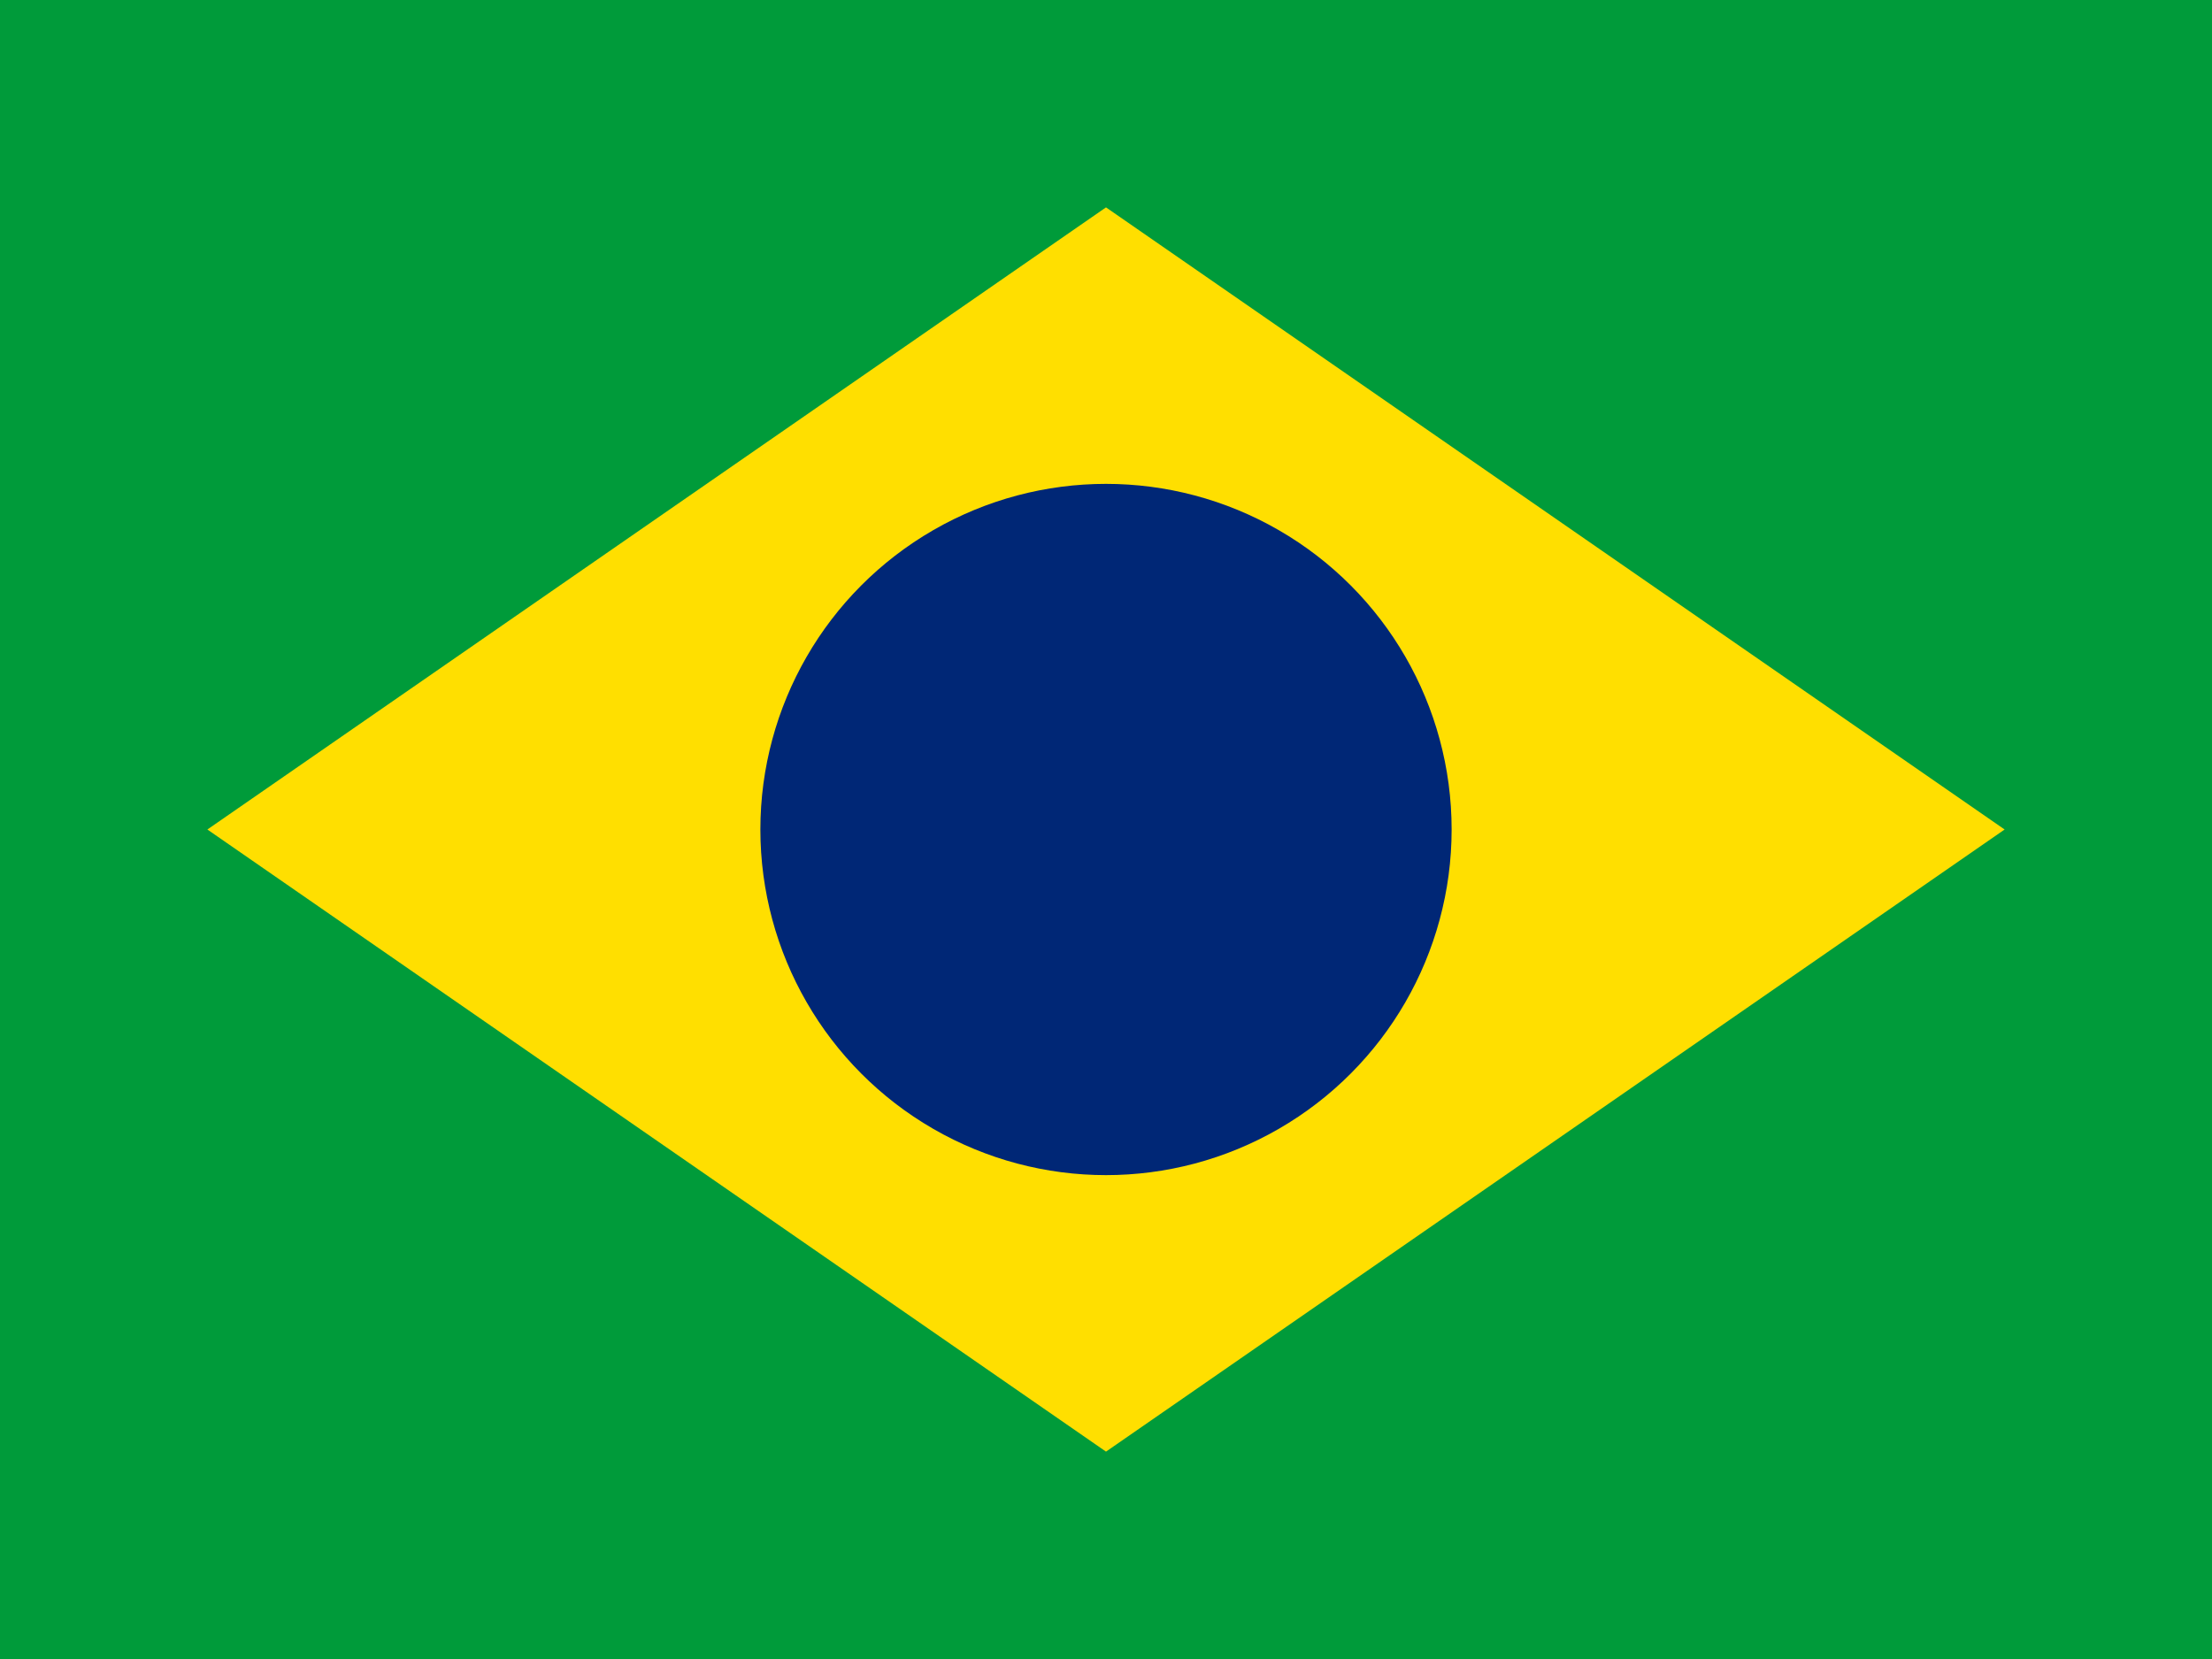 <svg xmlns="http://www.w3.org/2000/svg" viewBox="0 0 64 48">
  <!-- Fundo verde -->
  <rect width="64" height="48" fill="#009b3a"></rect>
  <!-- Losango amarelo -->
  <polygon points="32,6 58,24 32,42 6,24" fill="#ffdf00"></polygon>
  <!-- Círculo azul -->
  <circle cx="32" cy="24" r="10" fill="#002776"></circle>
</svg>
